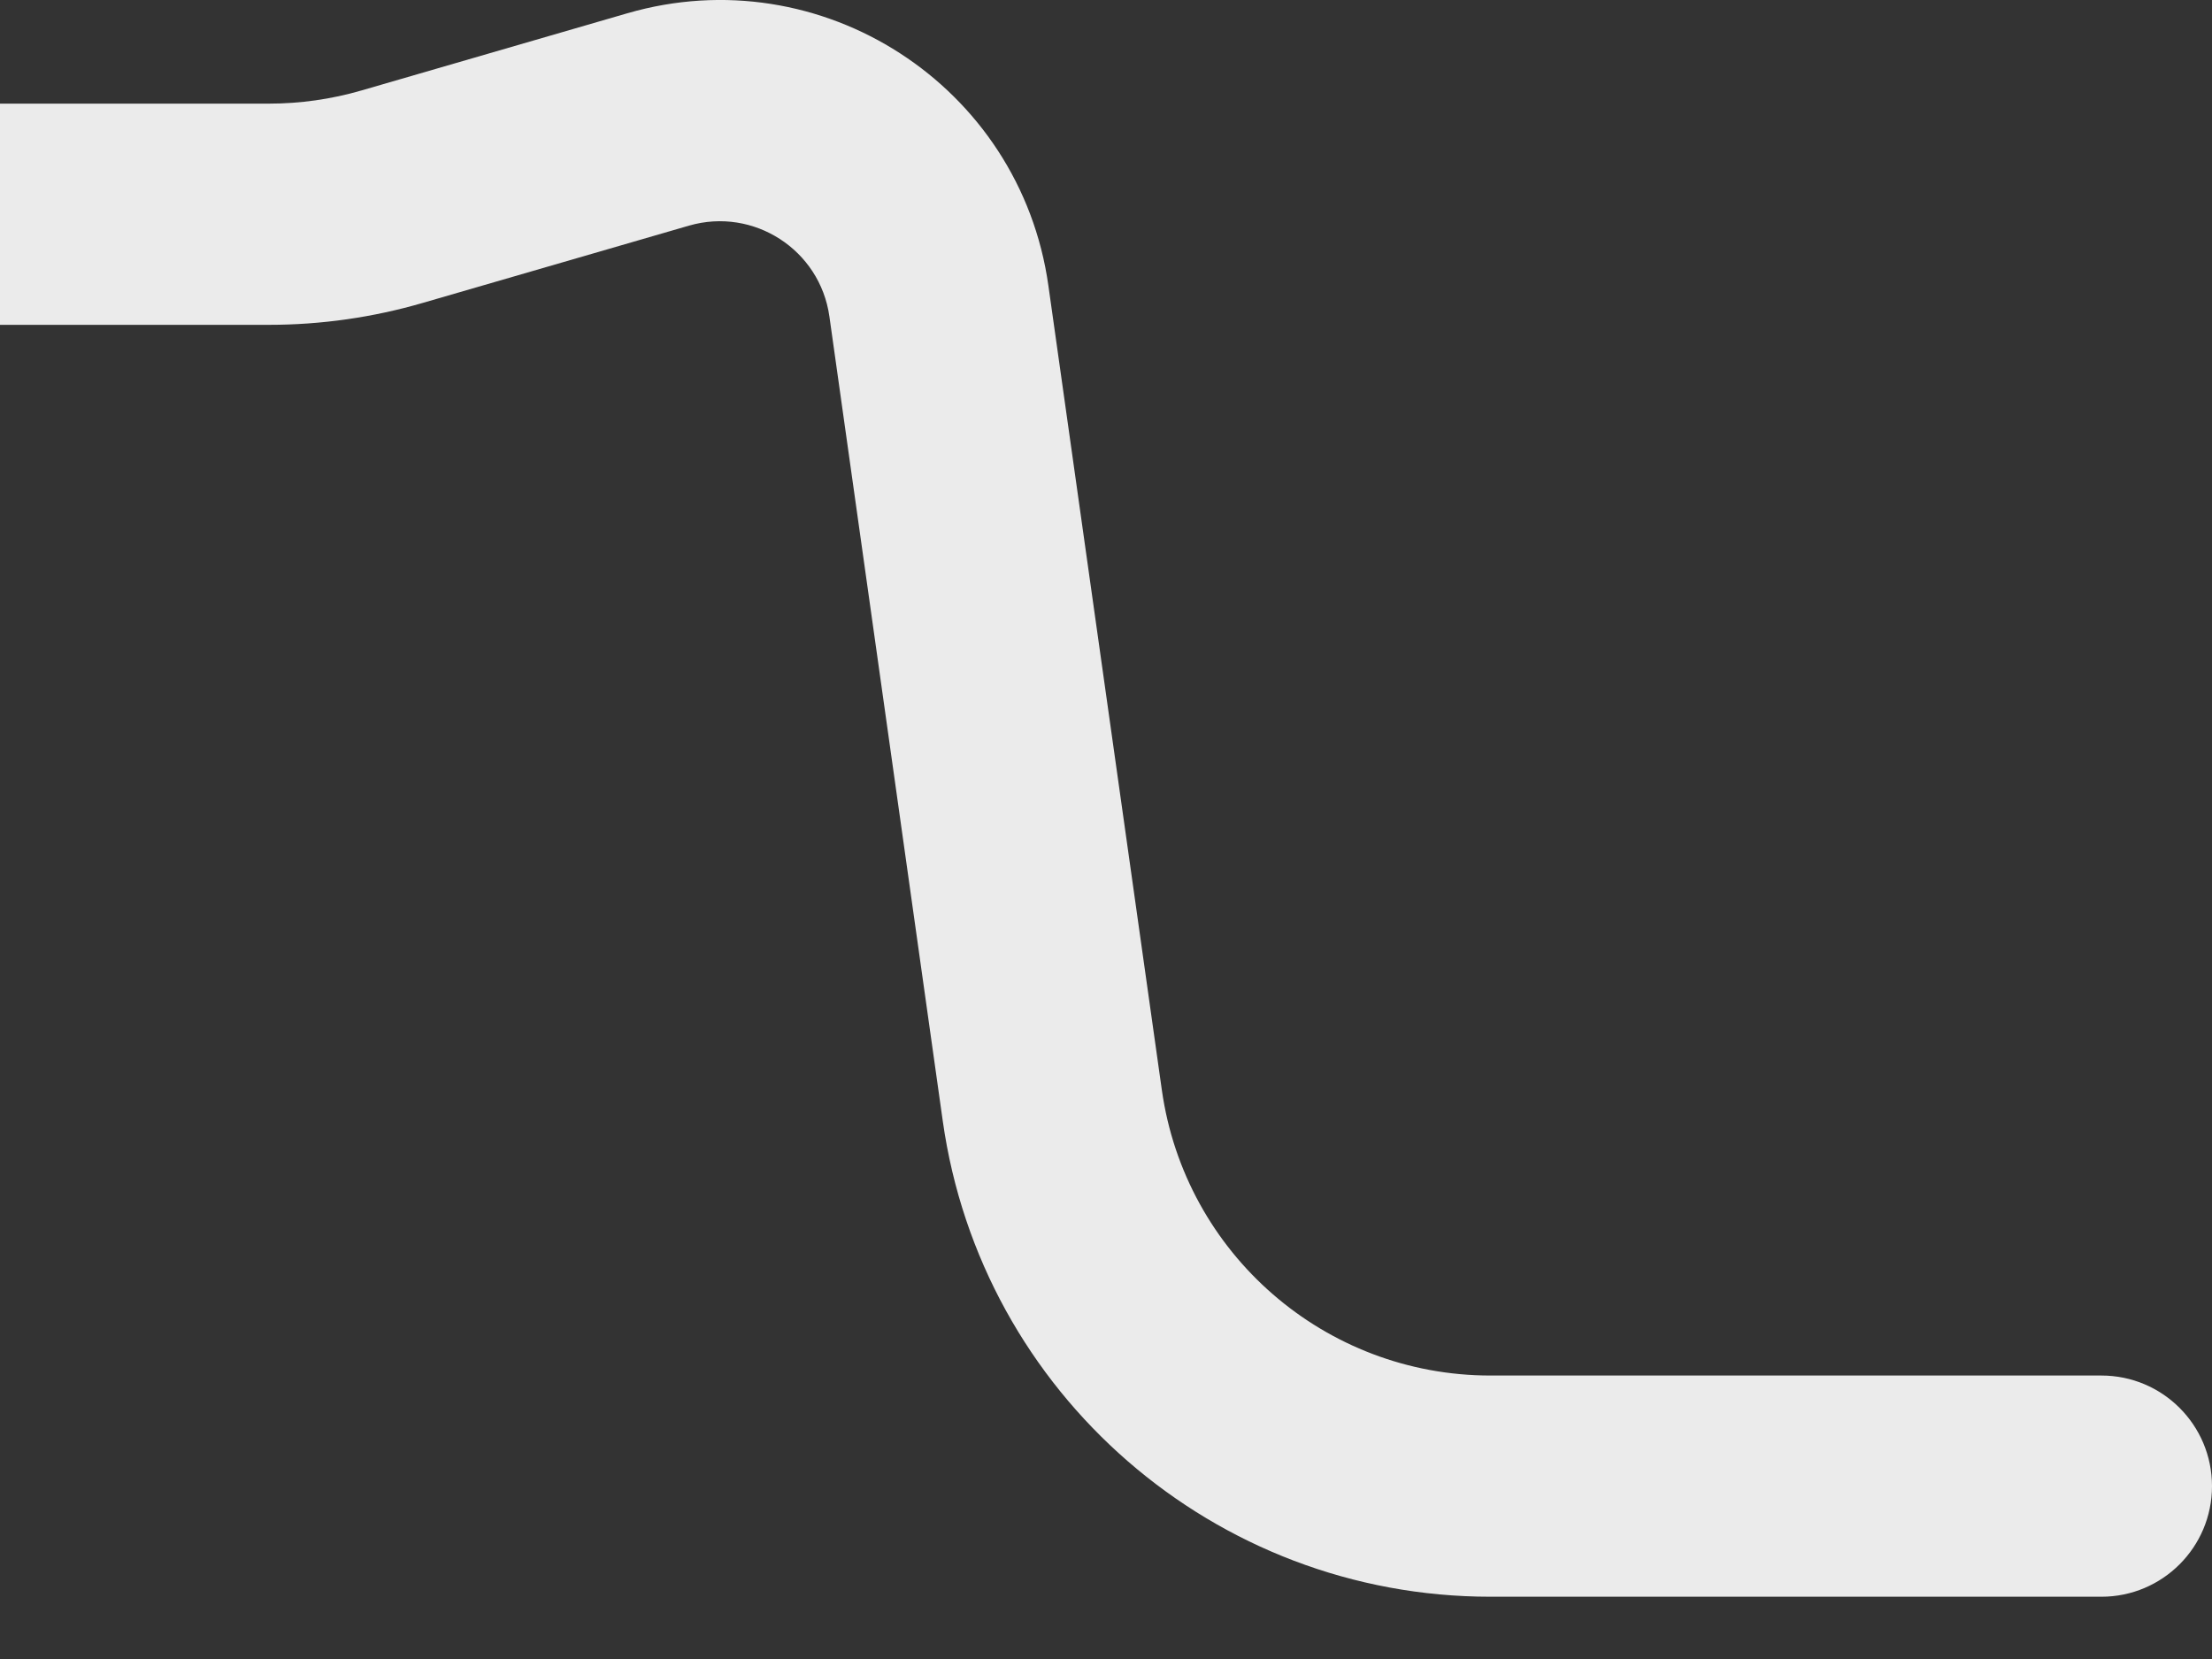 <svg width="20" height="15" viewBox="0 0 20 15" fill="none" xmlns="http://www.w3.org/2000/svg"><rect x="0" y="0" width="20" height="15" fill="#333333" stroke="none"/><path fill-rule="evenodd" clip-rule="evenodd" d="M9.479 2.582C9.224 0.773 7.426 -0.389 5.672 0.12L3.268 0.818C2.996 0.897 2.714 0.937 2.431 0.937L7.62939e-06 0.937V2.937L2.431 2.937C2.903 2.937 3.372 2.87 3.825 2.738L6.23 2.04C6.814 1.871 7.414 2.258 7.499 2.861L8.524 10.135C8.872 12.602 10.984 14.437 13.476 14.437H19C19.552 14.437 20 13.989 20 13.437C20 12.884 19.552 12.437 19 12.437H13.476C11.98 12.437 10.714 11.336 10.505 9.856L9.479 2.582Z" fill="white" fill-opacity="0.9"/></svg>